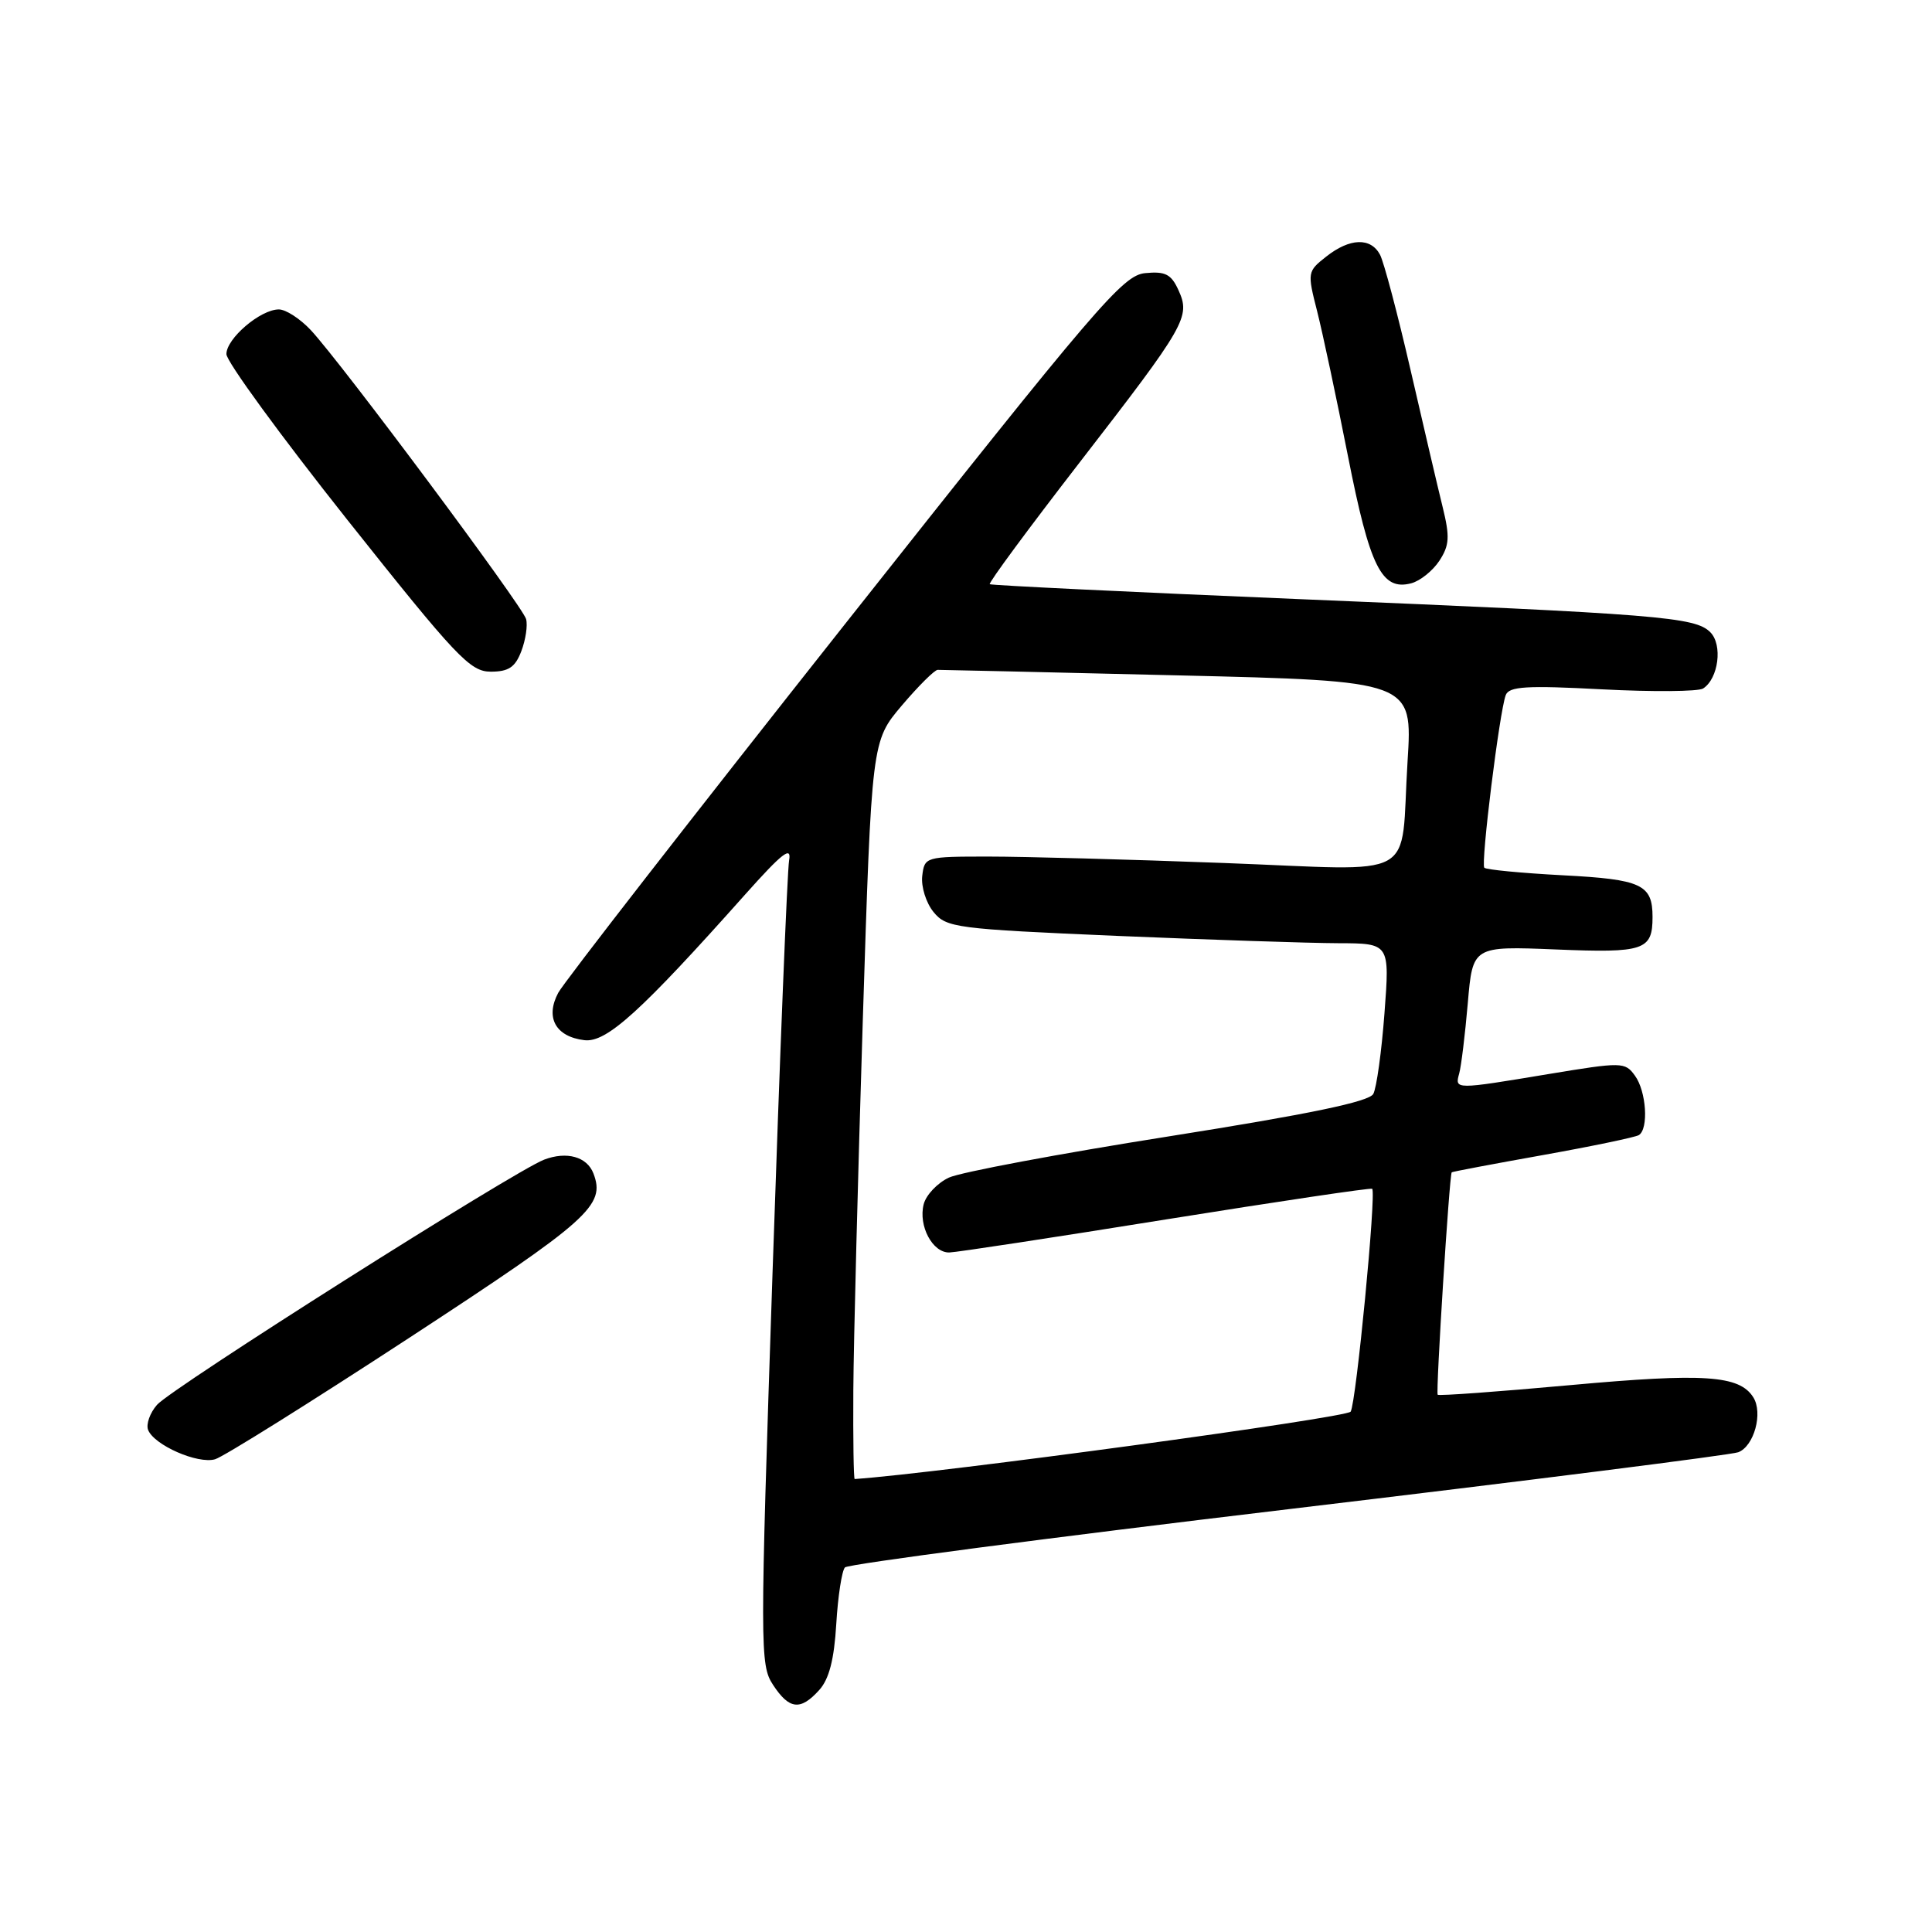 <?xml version="1.0" encoding="UTF-8" standalone="no"?>
<!DOCTYPE svg PUBLIC "-//W3C//DTD SVG 1.1//EN" "http://www.w3.org/Graphics/SVG/1.1/DTD/svg11.dtd" >
<svg xmlns="http://www.w3.org/2000/svg" xmlns:xlink="http://www.w3.org/1999/xlink" version="1.1" viewBox="0 0 256 256">
 <g >
 <path fill="currentColor"
d=" M 108.55 223.94 C 109.86 222.50 110.53 219.90 110.81 215.19 C 111.03 211.51 111.55 208.14 111.96 207.69 C 112.38 207.25 138.80 203.78 170.68 199.98 C 202.57 196.18 229.41 192.78 230.33 192.43 C 232.43 191.62 233.63 187.22 232.32 185.15 C 230.48 182.23 225.82 181.92 208.14 183.53 C 198.60 184.40 190.65 184.98 190.50 184.81 C 190.23 184.52 192.05 155.69 192.36 155.34 C 192.44 155.25 197.86 154.23 204.40 153.06 C 210.95 151.89 216.69 150.69 217.15 150.41 C 218.48 149.59 218.15 144.58 216.63 142.52 C 215.32 140.71 214.92 140.71 205.18 142.32 C 192.73 144.39 192.76 144.39 193.35 142.25 C 193.62 141.29 194.13 137.09 194.49 132.93 C 195.14 125.36 195.14 125.36 206.18 125.81 C 217.87 126.29 218.97 125.92 218.97 121.50 C 218.97 117.20 217.52 116.52 207.10 115.98 C 201.61 115.69 196.93 115.24 196.68 114.98 C 196.19 114.44 198.69 94.28 199.52 92.10 C 199.96 90.95 202.29 90.81 212.28 91.34 C 219.00 91.69 225.03 91.64 225.67 91.23 C 227.71 89.92 228.29 85.43 226.62 83.77 C 224.61 81.75 219.84 81.37 172.00 79.38 C 149.72 78.45 131.34 77.56 131.15 77.41 C 130.95 77.25 136.30 70.01 143.03 61.31 C 157.18 43.02 157.77 41.99 156.15 38.44 C 155.19 36.33 154.41 35.93 151.75 36.19 C 148.78 36.47 145.47 40.35 111.93 82.74 C 91.81 108.17 74.73 130.13 73.97 131.55 C 72.22 134.83 73.62 137.37 77.44 137.83 C 80.37 138.17 84.88 134.08 98.76 118.50 C 103.66 113.01 104.91 112.04 104.56 114.00 C 104.32 115.38 103.33 139.90 102.37 168.50 C 100.69 218.56 100.69 220.60 102.43 223.25 C 104.58 226.53 106.06 226.70 108.55 223.94 Z  M 54.27 177.24 C 78.14 161.63 80.26 159.73 78.63 155.48 C 77.78 153.27 75.09 152.52 72.10 153.66 C 68.15 155.17 22.74 183.92 20.80 186.15 C 19.87 187.22 19.34 188.71 19.62 189.46 C 20.40 191.48 26.20 194.03 28.50 193.36 C 29.60 193.04 41.20 185.78 54.27 177.24 Z  M 69.08 86.28 C 69.65 84.78 69.94 82.87 69.71 82.03 C 69.26 80.34 45.26 48.12 41.19 43.75 C 39.78 42.24 37.87 41.00 36.95 41.00 C 34.51 41.00 30.00 44.85 30.00 46.92 C 30.00 47.90 37.20 57.76 46.00 68.85 C 60.48 87.08 62.29 89.00 65.03 89.00 C 67.40 89.00 68.27 88.41 69.08 86.28 Z  M 190.72 74.31 C 192.06 72.26 192.13 71.14 191.16 67.19 C 190.52 64.61 188.61 56.42 186.90 49.00 C 185.19 41.58 183.37 34.71 182.86 33.75 C 181.63 31.44 178.86 31.53 175.73 34.00 C 173.24 35.96 173.21 36.09 174.53 41.25 C 175.26 44.14 177.10 52.77 178.61 60.43 C 181.51 75.16 183.08 78.31 186.99 77.29 C 188.17 76.98 189.84 75.64 190.72 74.31 Z  M 113.07 184.25 C 113.11 177.79 113.68 155.78 114.32 135.35 C 115.50 98.20 115.50 98.20 119.50 93.48 C 121.70 90.89 123.84 88.76 124.25 88.76 C 124.67 88.75 138.99 89.08 156.09 89.49 C 187.18 90.23 187.18 90.23 186.51 100.86 C 185.50 116.99 188.50 115.33 162.15 114.35 C 149.69 113.88 135.68 113.50 131.00 113.50 C 122.61 113.50 122.50 113.53 122.20 116.08 C 122.04 117.50 122.71 119.64 123.70 120.85 C 125.41 122.93 126.64 123.09 148.00 124.01 C 160.38 124.53 173.57 124.97 177.33 124.98 C 184.15 125.00 184.15 125.00 183.45 134.25 C 183.07 139.34 182.40 144.15 181.97 144.95 C 181.42 145.98 173.55 147.62 154.85 150.58 C 140.36 152.87 127.25 155.33 125.73 156.04 C 124.20 156.76 122.70 158.35 122.39 159.58 C 121.67 162.44 123.57 166.01 125.79 165.96 C 126.73 165.94 139.65 163.97 154.50 161.58 C 169.35 159.20 181.64 157.37 181.82 157.52 C 182.39 158.02 179.70 185.87 178.97 187.05 C 178.47 187.86 124.42 195.21 113.25 195.98 C 113.11 195.99 113.03 190.71 113.07 184.25 Z "/>
</g>
</svg>